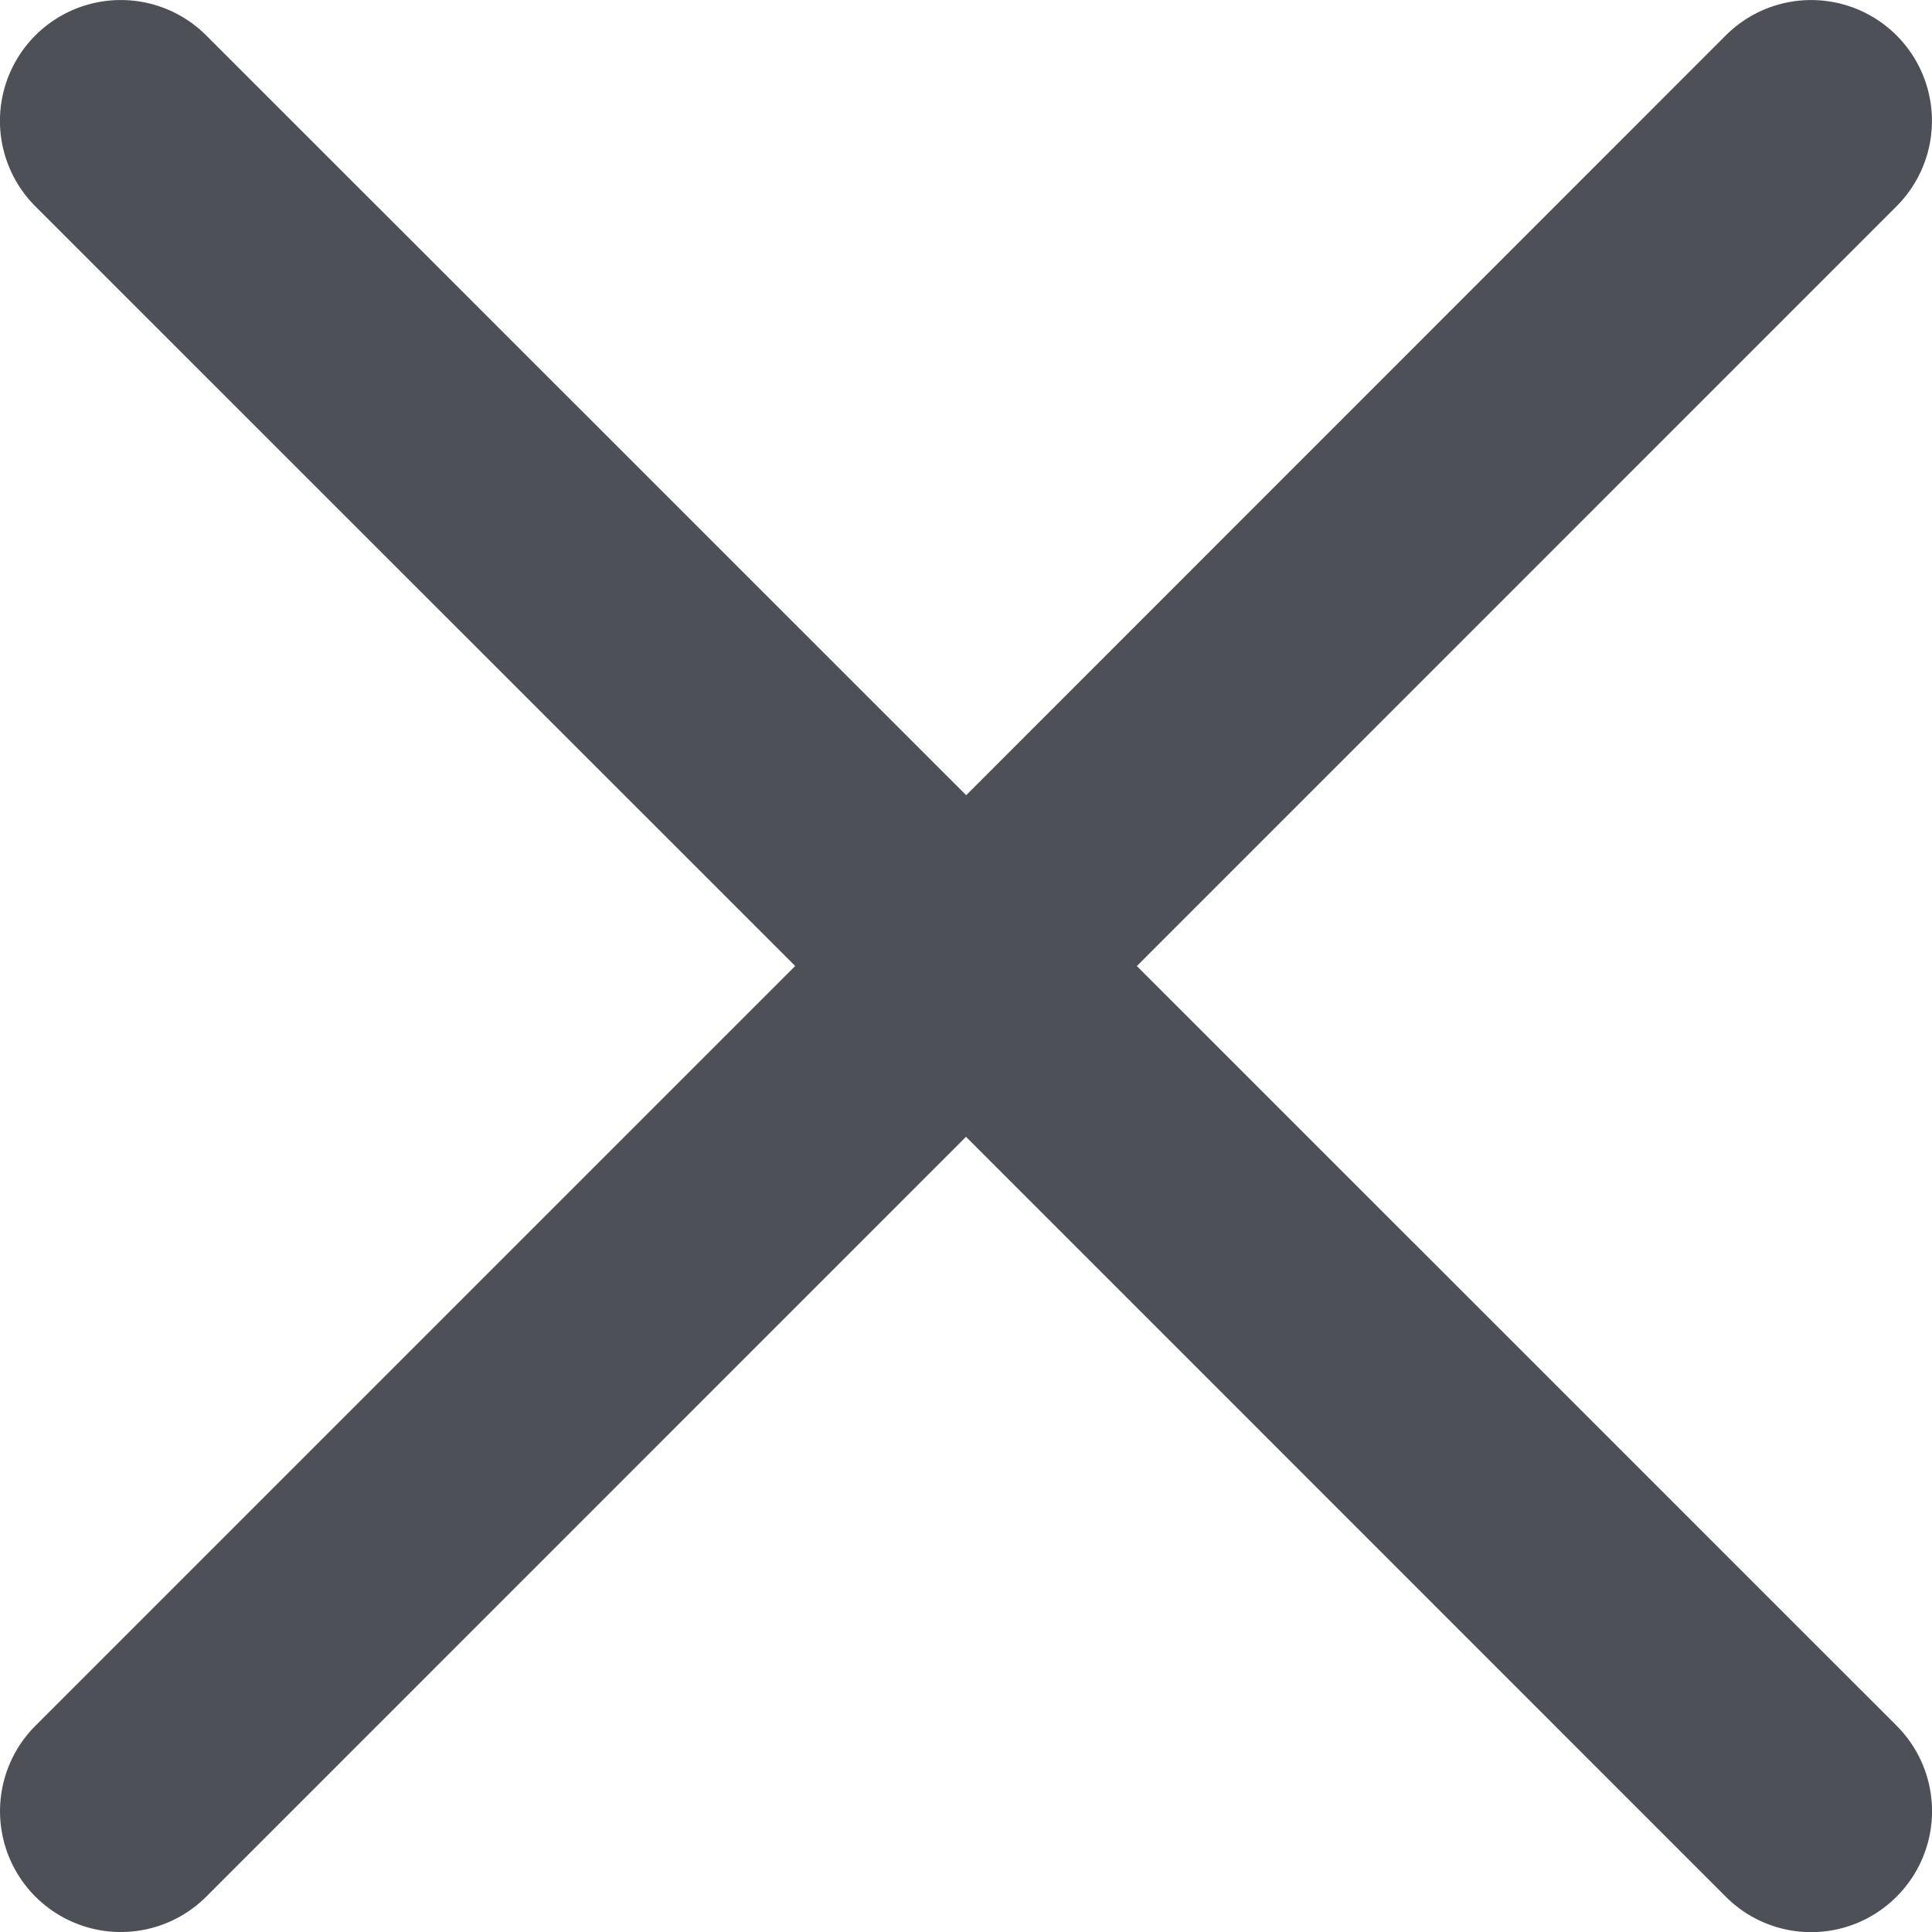 <svg width="22" height="22" xmlns="http://www.w3.org/2000/svg"><path d="M12.946 11l8.65-8.651A1.375 1.375 0 1 0 19.652.403l-8.65 8.652L2.348.403A1.375 1.375 0 1 0 .403 2.35L9.055 11 .403 19.652a1.375 1.375 0 1 0 1.946 1.945L11 12.945l8.651 8.652a1.372 1.372 0 0 0 1.946 0 1.375 1.375 0 0 0 0-1.946l-8.651-8.65z" fill="#4E5058"/></svg>